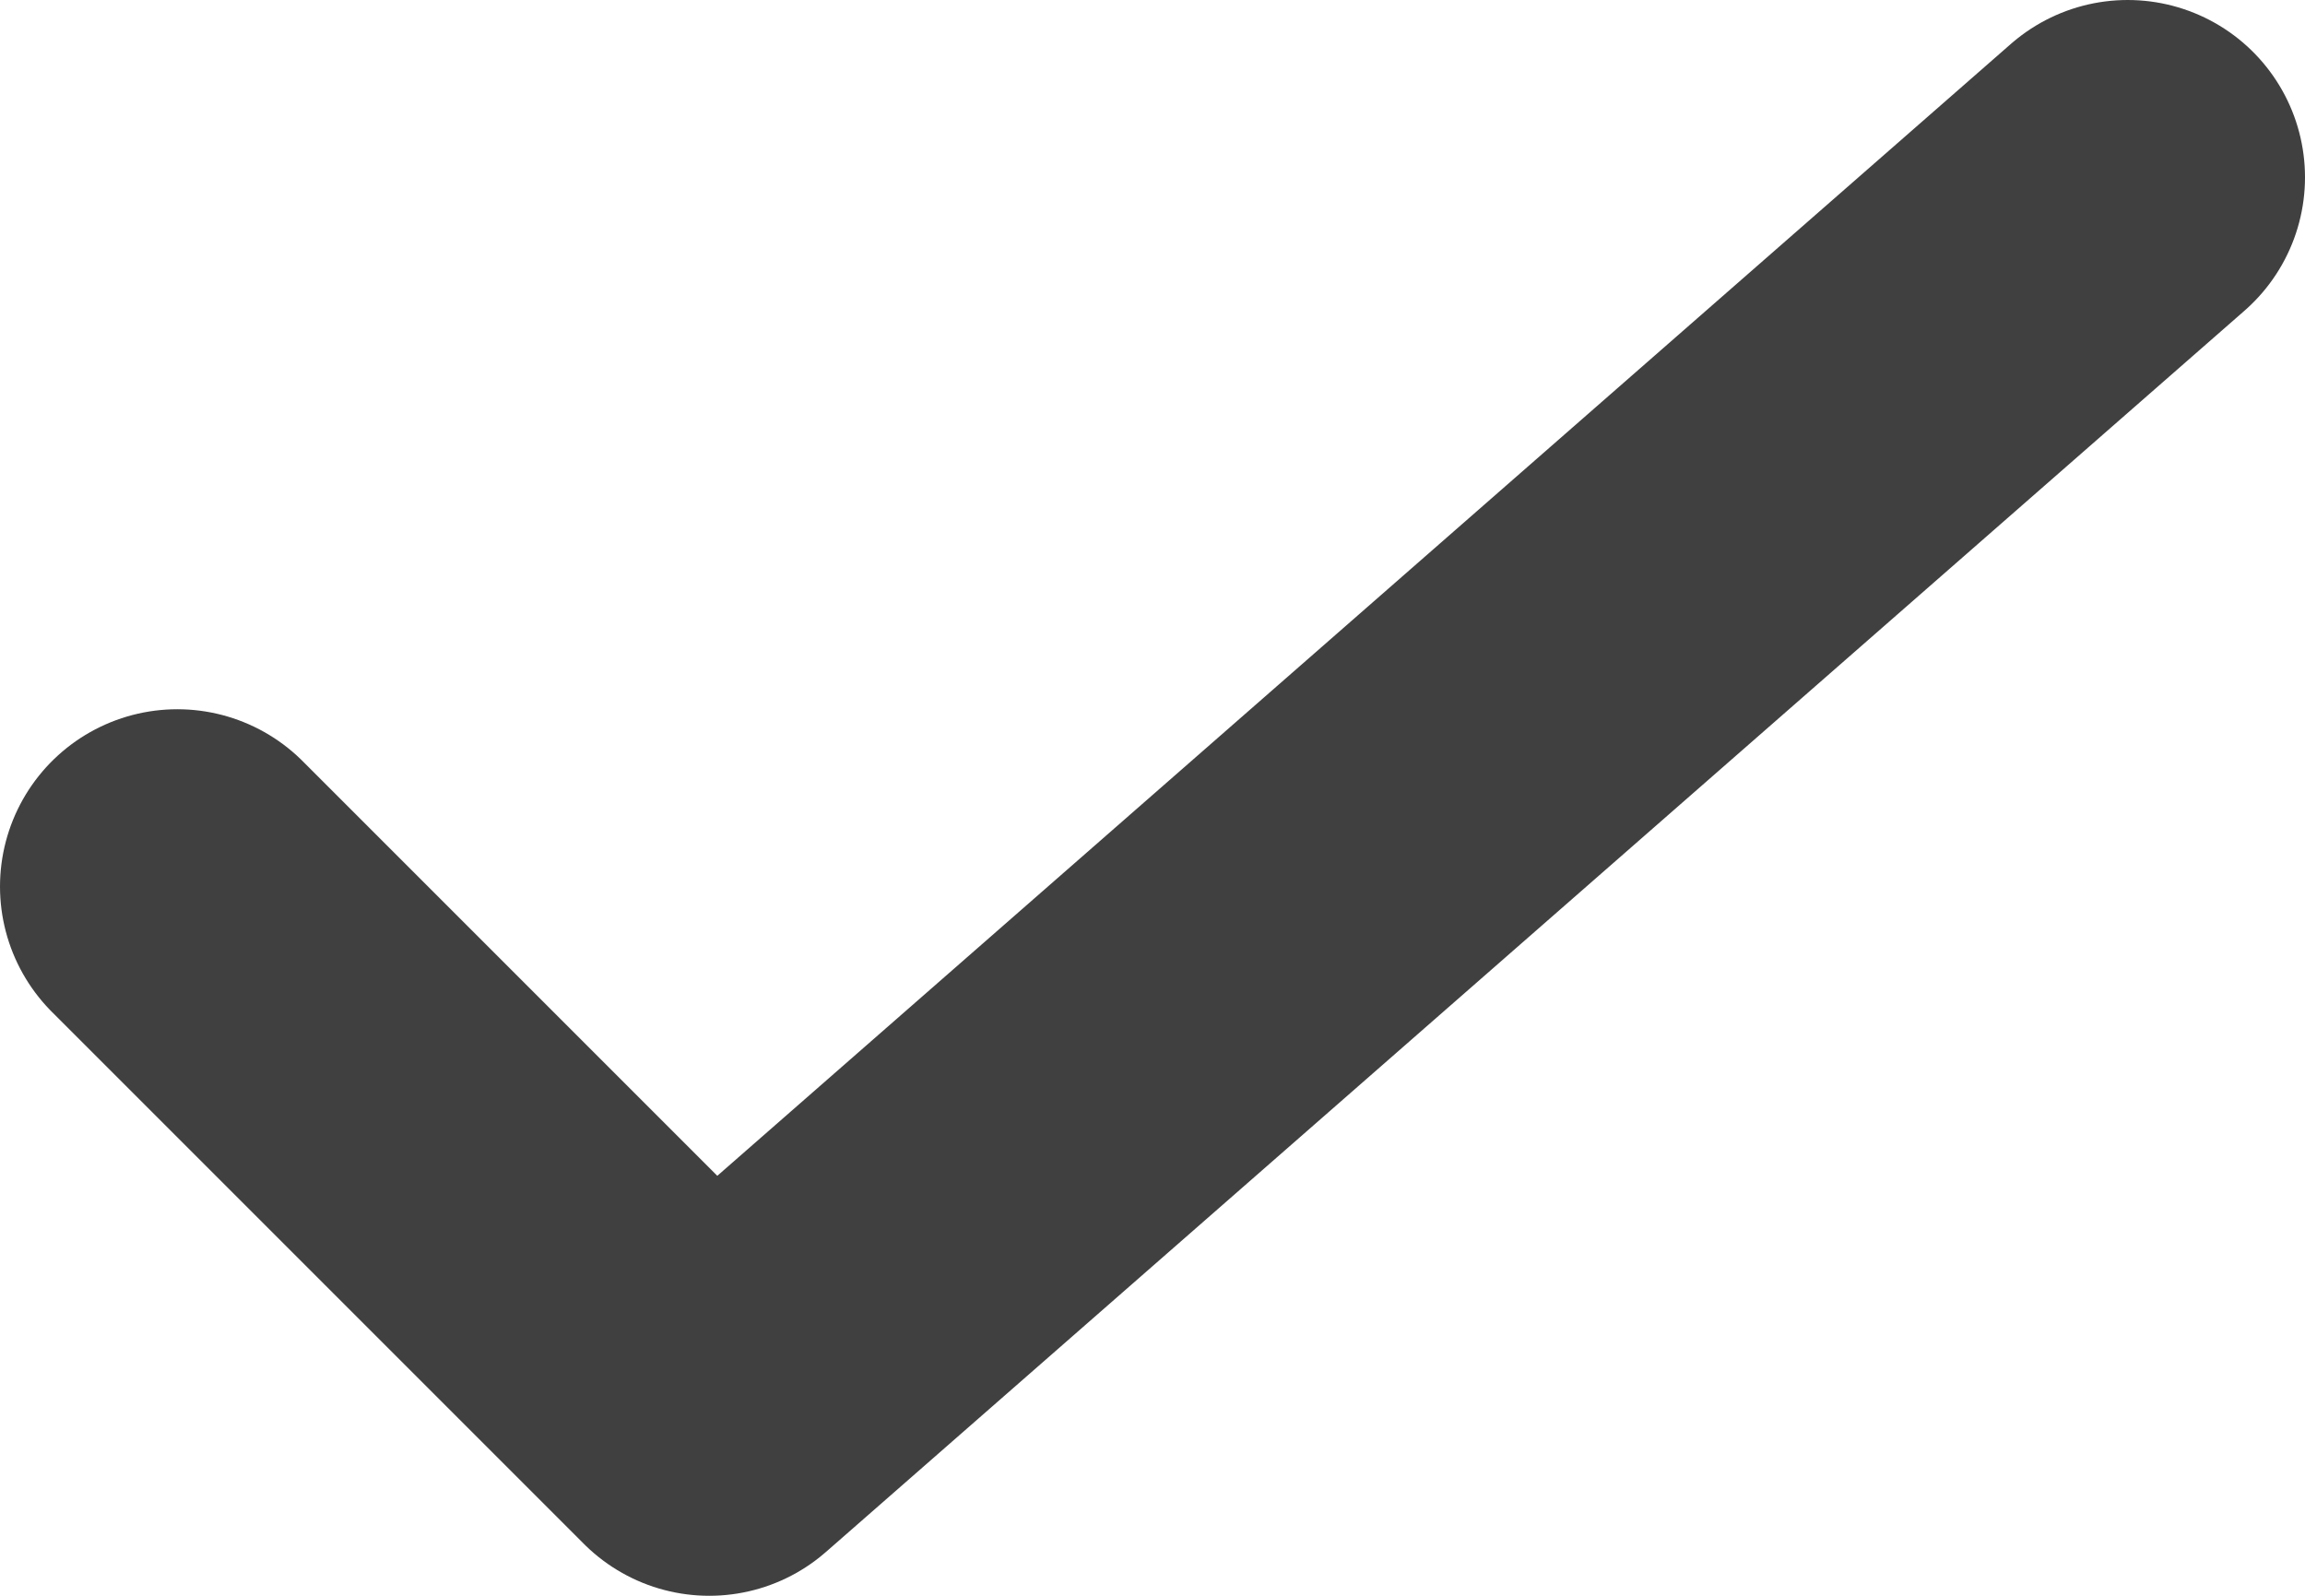 <svg width="13" height="9" viewBox="0 0 13 9" fill="none" xmlns="http://www.w3.org/2000/svg">
<path d="M12 1L4 8L1 5" stroke="#404040" stroke-width="2" stroke-linecap="round" stroke-linejoin="round"/>
</svg>
